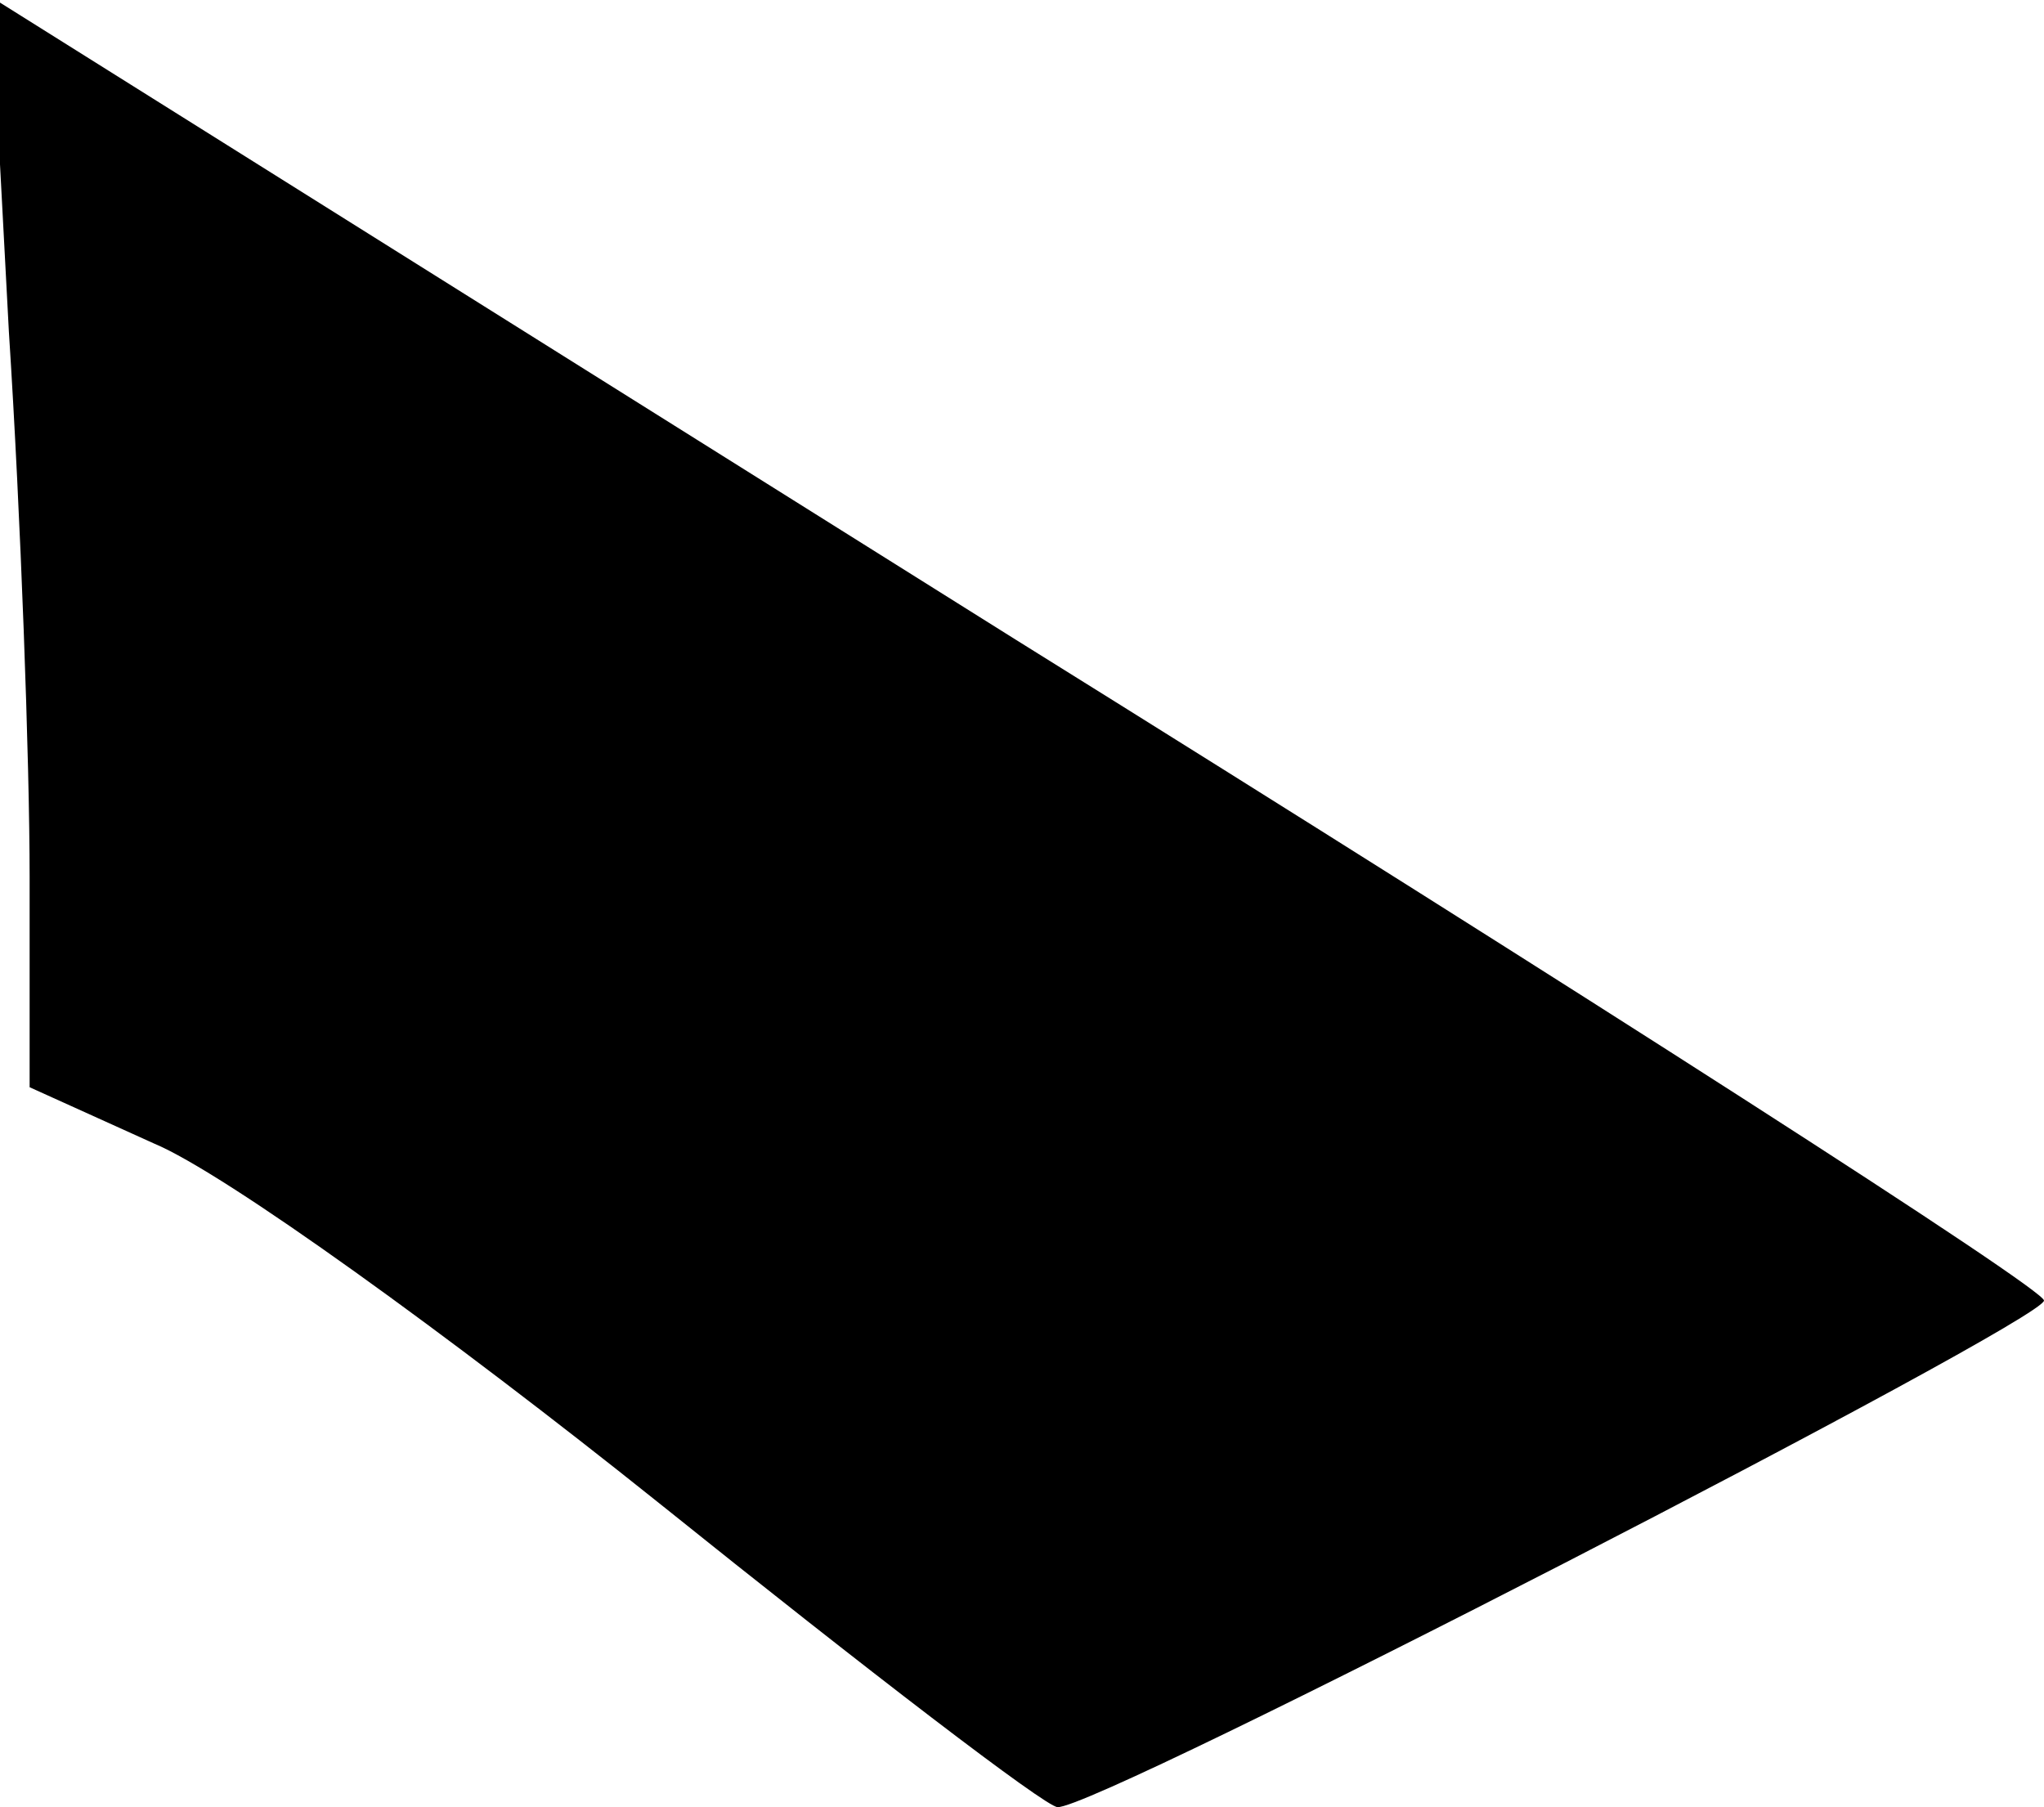 <?xml version="1.0" standalone="no"?>
<!DOCTYPE svg PUBLIC "-//W3C//DTD SVG 20010904//EN"
 "http://www.w3.org/TR/2001/REC-SVG-20010904/DTD/svg10.dtd">
<svg version="1.0" xmlns="http://www.w3.org/2000/svg"
 width="69pt" height="61pt" viewBox="0 0 69 61"
 preserveAspectRatio="xMidYMid meet">
<g transform="translate(0,61) scale(0.1,-0.1)"
fill="#000000" stroke="none">
<path fill="#000000" stroke="none" d="M3 498 c4 -62 7 -145 7 -184 l0 -71 42
-19 c24 -10 100 -65 170 -121 71 -57 131 -103 135 -103 13 -1 333 164 333 171
0 4 -156 104 -347 223 l-346 217 6 -113z"/>
</g>
</svg>

